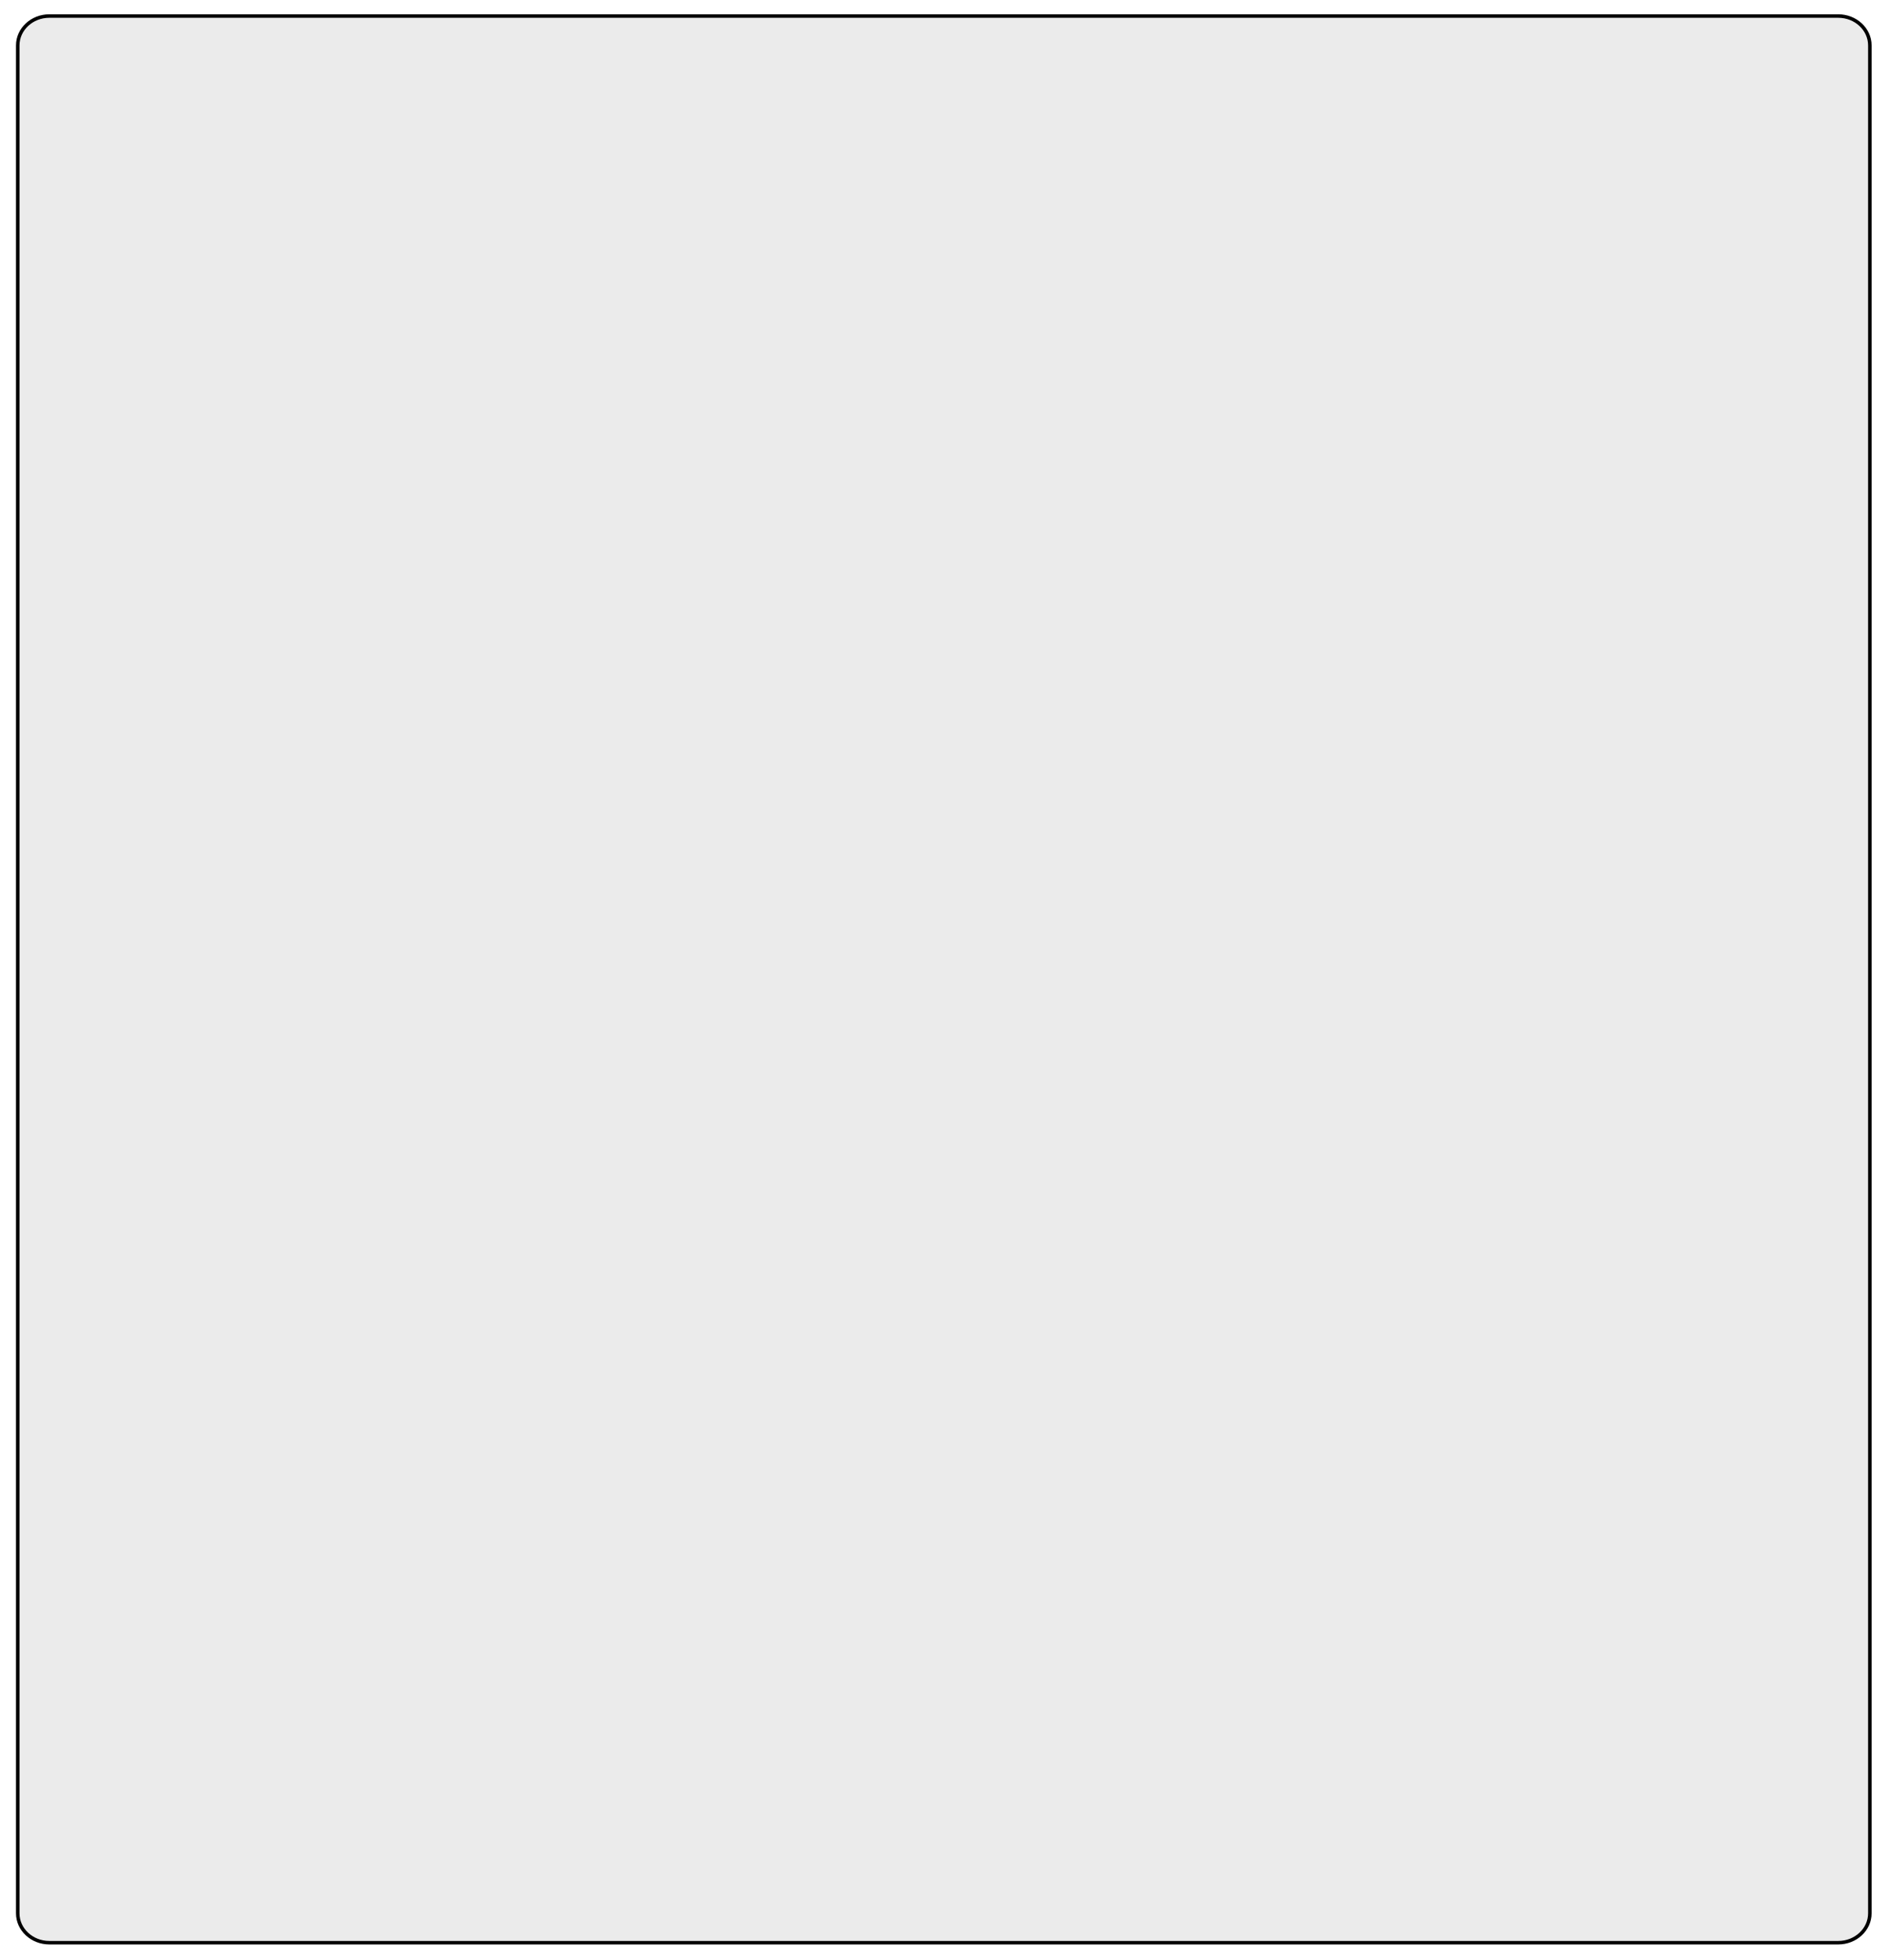 <svg width="540" height="560" viewBox="0 0 540 560" fill="none" xmlns="http://www.w3.org/2000/svg">
<g style="mix-blend-mode:screen" filter="url(#filter0_f_11017_55)">
<path d="M525.492 4.144H14.107C8.857 4.144 4.601 8.1 4.601 12.981V546.743C4.601 551.624 8.857 555.581 14.107 555.581H525.492C530.742 555.581 534.997 551.624 534.997 546.743V12.981C534.997 8.1 530.742 4.144 525.492 4.144Z" fill="#D9D9D9" fill-opacity="0.52"/>
<path d="M525.492 4.585H14.107C9.12 4.585 5.077 8.344 5.077 12.981V546.743C5.077 551.38 9.12 555.139 14.107 555.139H525.492C530.479 555.139 534.522 551.38 534.522 546.743V12.981C534.522 8.344 530.479 4.585 525.492 4.585Z" stroke="black"/>
</g>
<defs>
<filter id="filter0_f_11017_55" x="0.577" y="0.085" width="538.445" height="559.554" filterUnits="userSpaceOnUse" color-interpolation-filters="sRGB">
<feFlood flood-opacity="0" result="BackgroundImageFix"/>
<feBlend mode="normal" in="SourceGraphic" in2="BackgroundImageFix" result="shape"/>
<feGaussianBlur stdDeviation="2" result="effect1_foregroundBlur_11017_55"/>
</filter>
</defs>
</svg>
